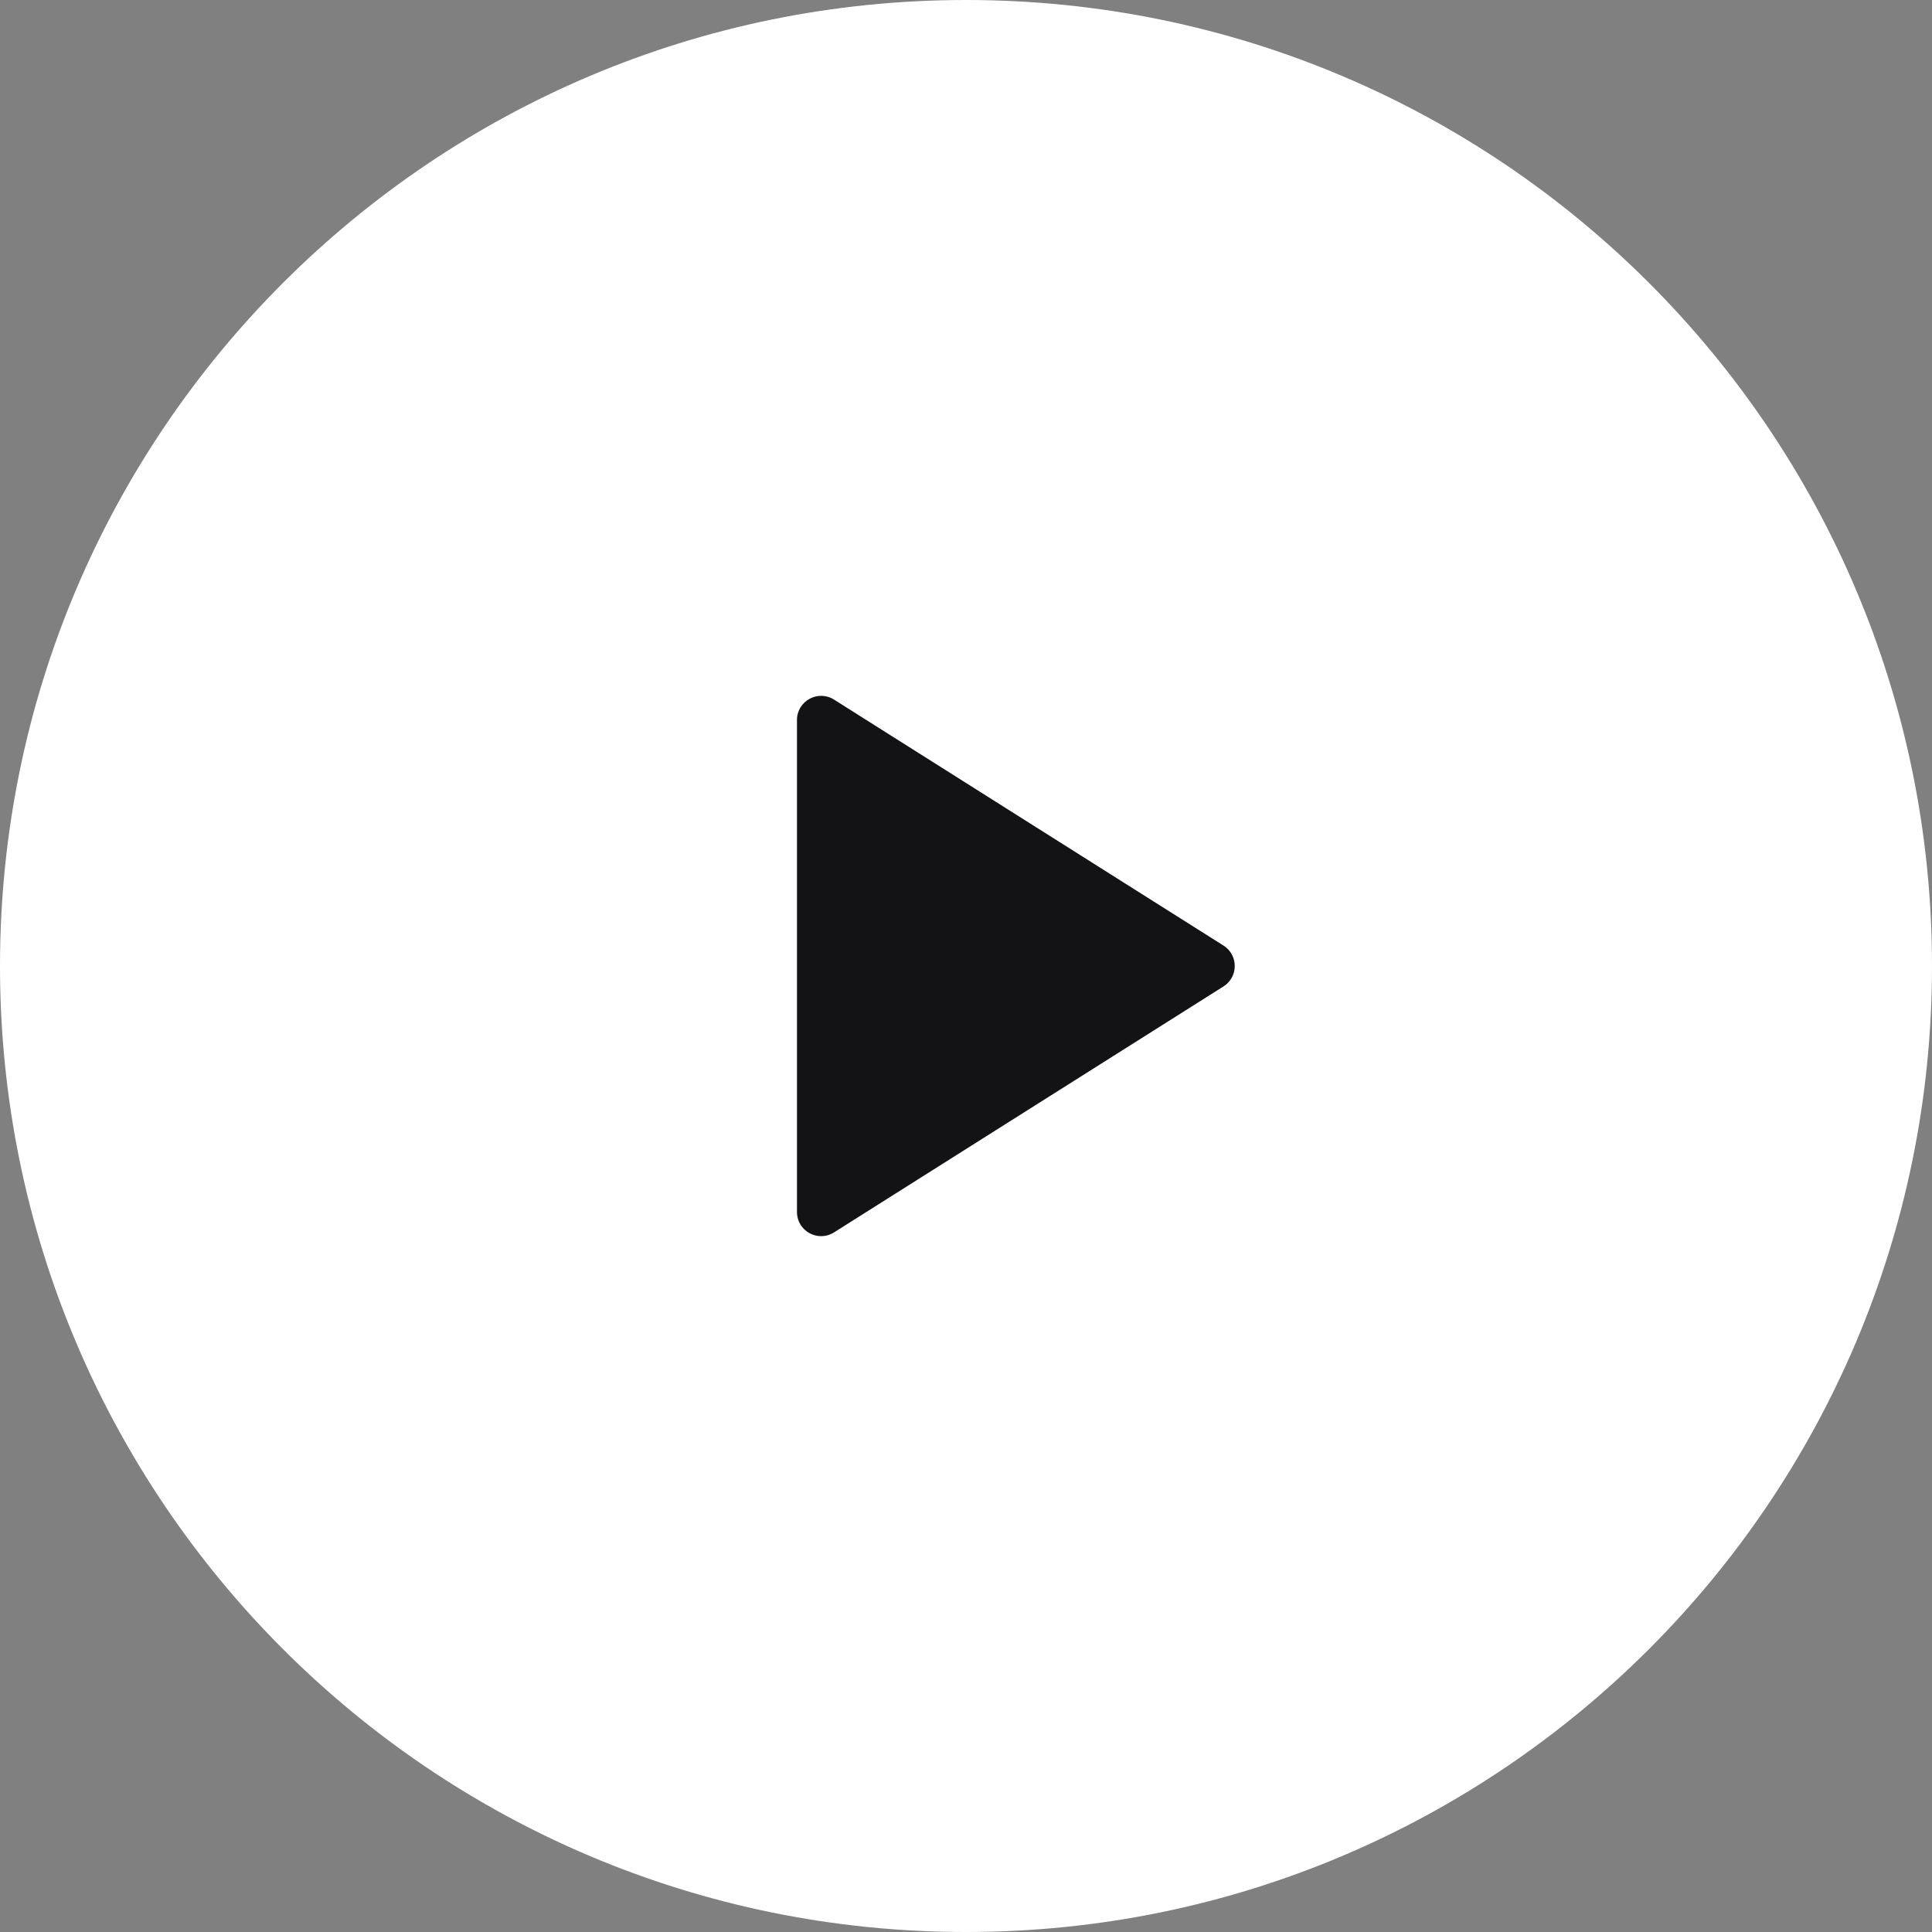<svg width="80" height="80" viewBox="0 0 80 80" fill="none" xmlns="http://www.w3.org/2000/svg">
<rect x="0" y="0" width="80" height="80" fill="#808080" stroke="none"/>
<path d="M40 80C62.091 80 80 62.091 80 40C80 17.909 62.091 0 40 0C17.909 0 0 17.909 0 40C0 62.091 17.909 80 40 80Z" fill="white"/>
<path d="M34.535 51.031C33.869 51.452 33.001 50.973 33.001 50.186V29.814C33.001 29.027 33.869 28.548 34.535 28.969L50.662 39.154C51.284 39.547 51.284 40.453 50.662 40.846L34.535 51.031Z" fill="#131316"/>
</svg>
